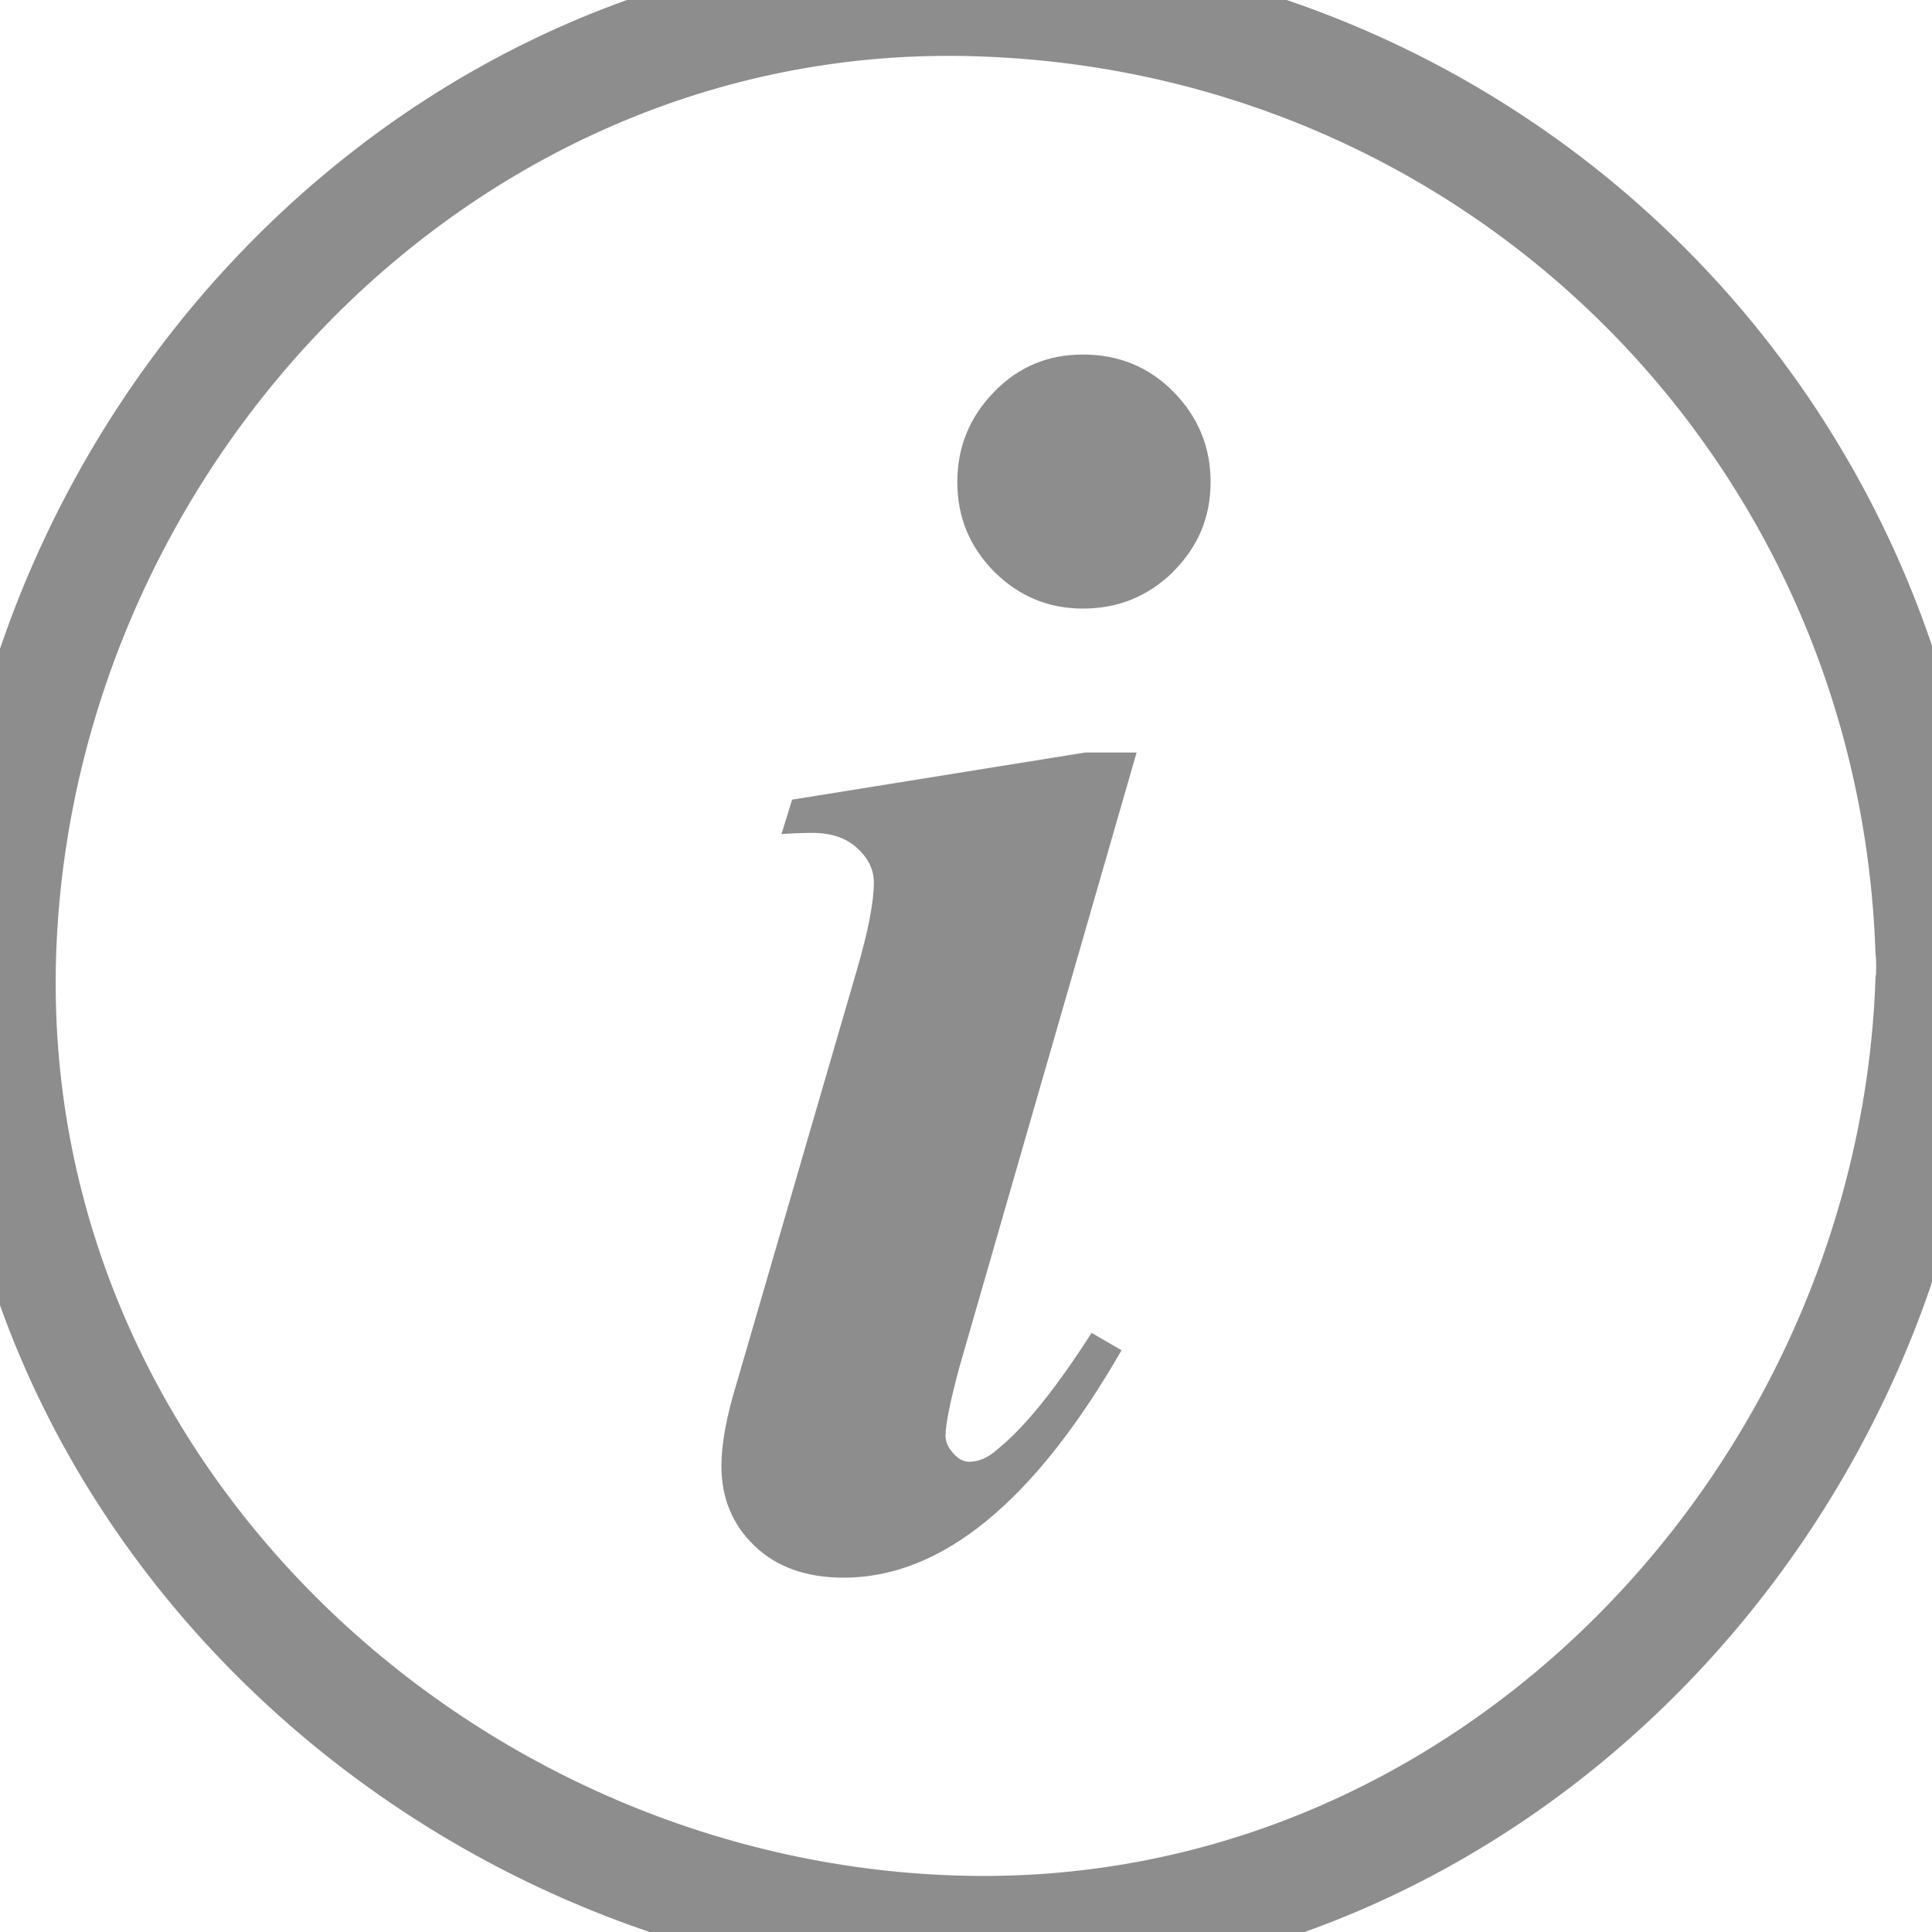 <svg xmlns="http://www.w3.org/2000/svg" width="10" height="10" viewBox="0 0 10 10">
    <g fill="none" fill-rule="evenodd">
        <g fill-rule="nonzero">
            <g>
                <g>
                    <g>
                        <path stroke="#8D8D8D" stroke-width=".578" d="M9.996 4.916C9.901 2.196 7.733.054 5 .001 2.24-.052.053 2.32 0 5c-.052 2.76 2.32 4.946 5 4.998 2.731.053 4.9-2.27 4.996-4.914C10 5.057 10 5.029 10 5c0-.029-.001-.057-.004-.084z" transform="translate(-1115 -278) translate(979 274) translate(136 4)"/>
                        <path fill="#8D8D8D" d="M4.933 7.521c.026.03.054.045.083.045.052 0 .102-.023.15-.067.137-.111.299-.311.484-.6l.155.09c-.451.784-.931 1.177-1.438 1.177-.193 0-.347-.055-.461-.164-.115-.11-.172-.248-.172-.414 0-.111.025-.252.077-.422l.622-2.138c.06-.204.09-.358.09-.461 0-.067-.03-.126-.087-.178-.057-.052-.134-.078-.23-.078-.048 0-.102.002-.161.006l.055-.178 1.517-.244h.266l-.916 3.177c-.049.181-.073.301-.073.36 0 .03.013.06.04.09zM6.072 2.96c-.13.127-.285.19-.467.19-.177 0-.33-.063-.458-.19-.128-.129-.192-.283-.192-.465 0-.18.063-.336.19-.466.125-.13.279-.194.46-.194.185 0 .342.064.47.194.127.13.191.285.191.466 0 .182-.065.336-.194.464z" transform="translate(-1115 -278) translate(979 274) translate(136 4)"/>
                    </g>
                </g>
            </g>
        </g>
    </g>
</svg>
